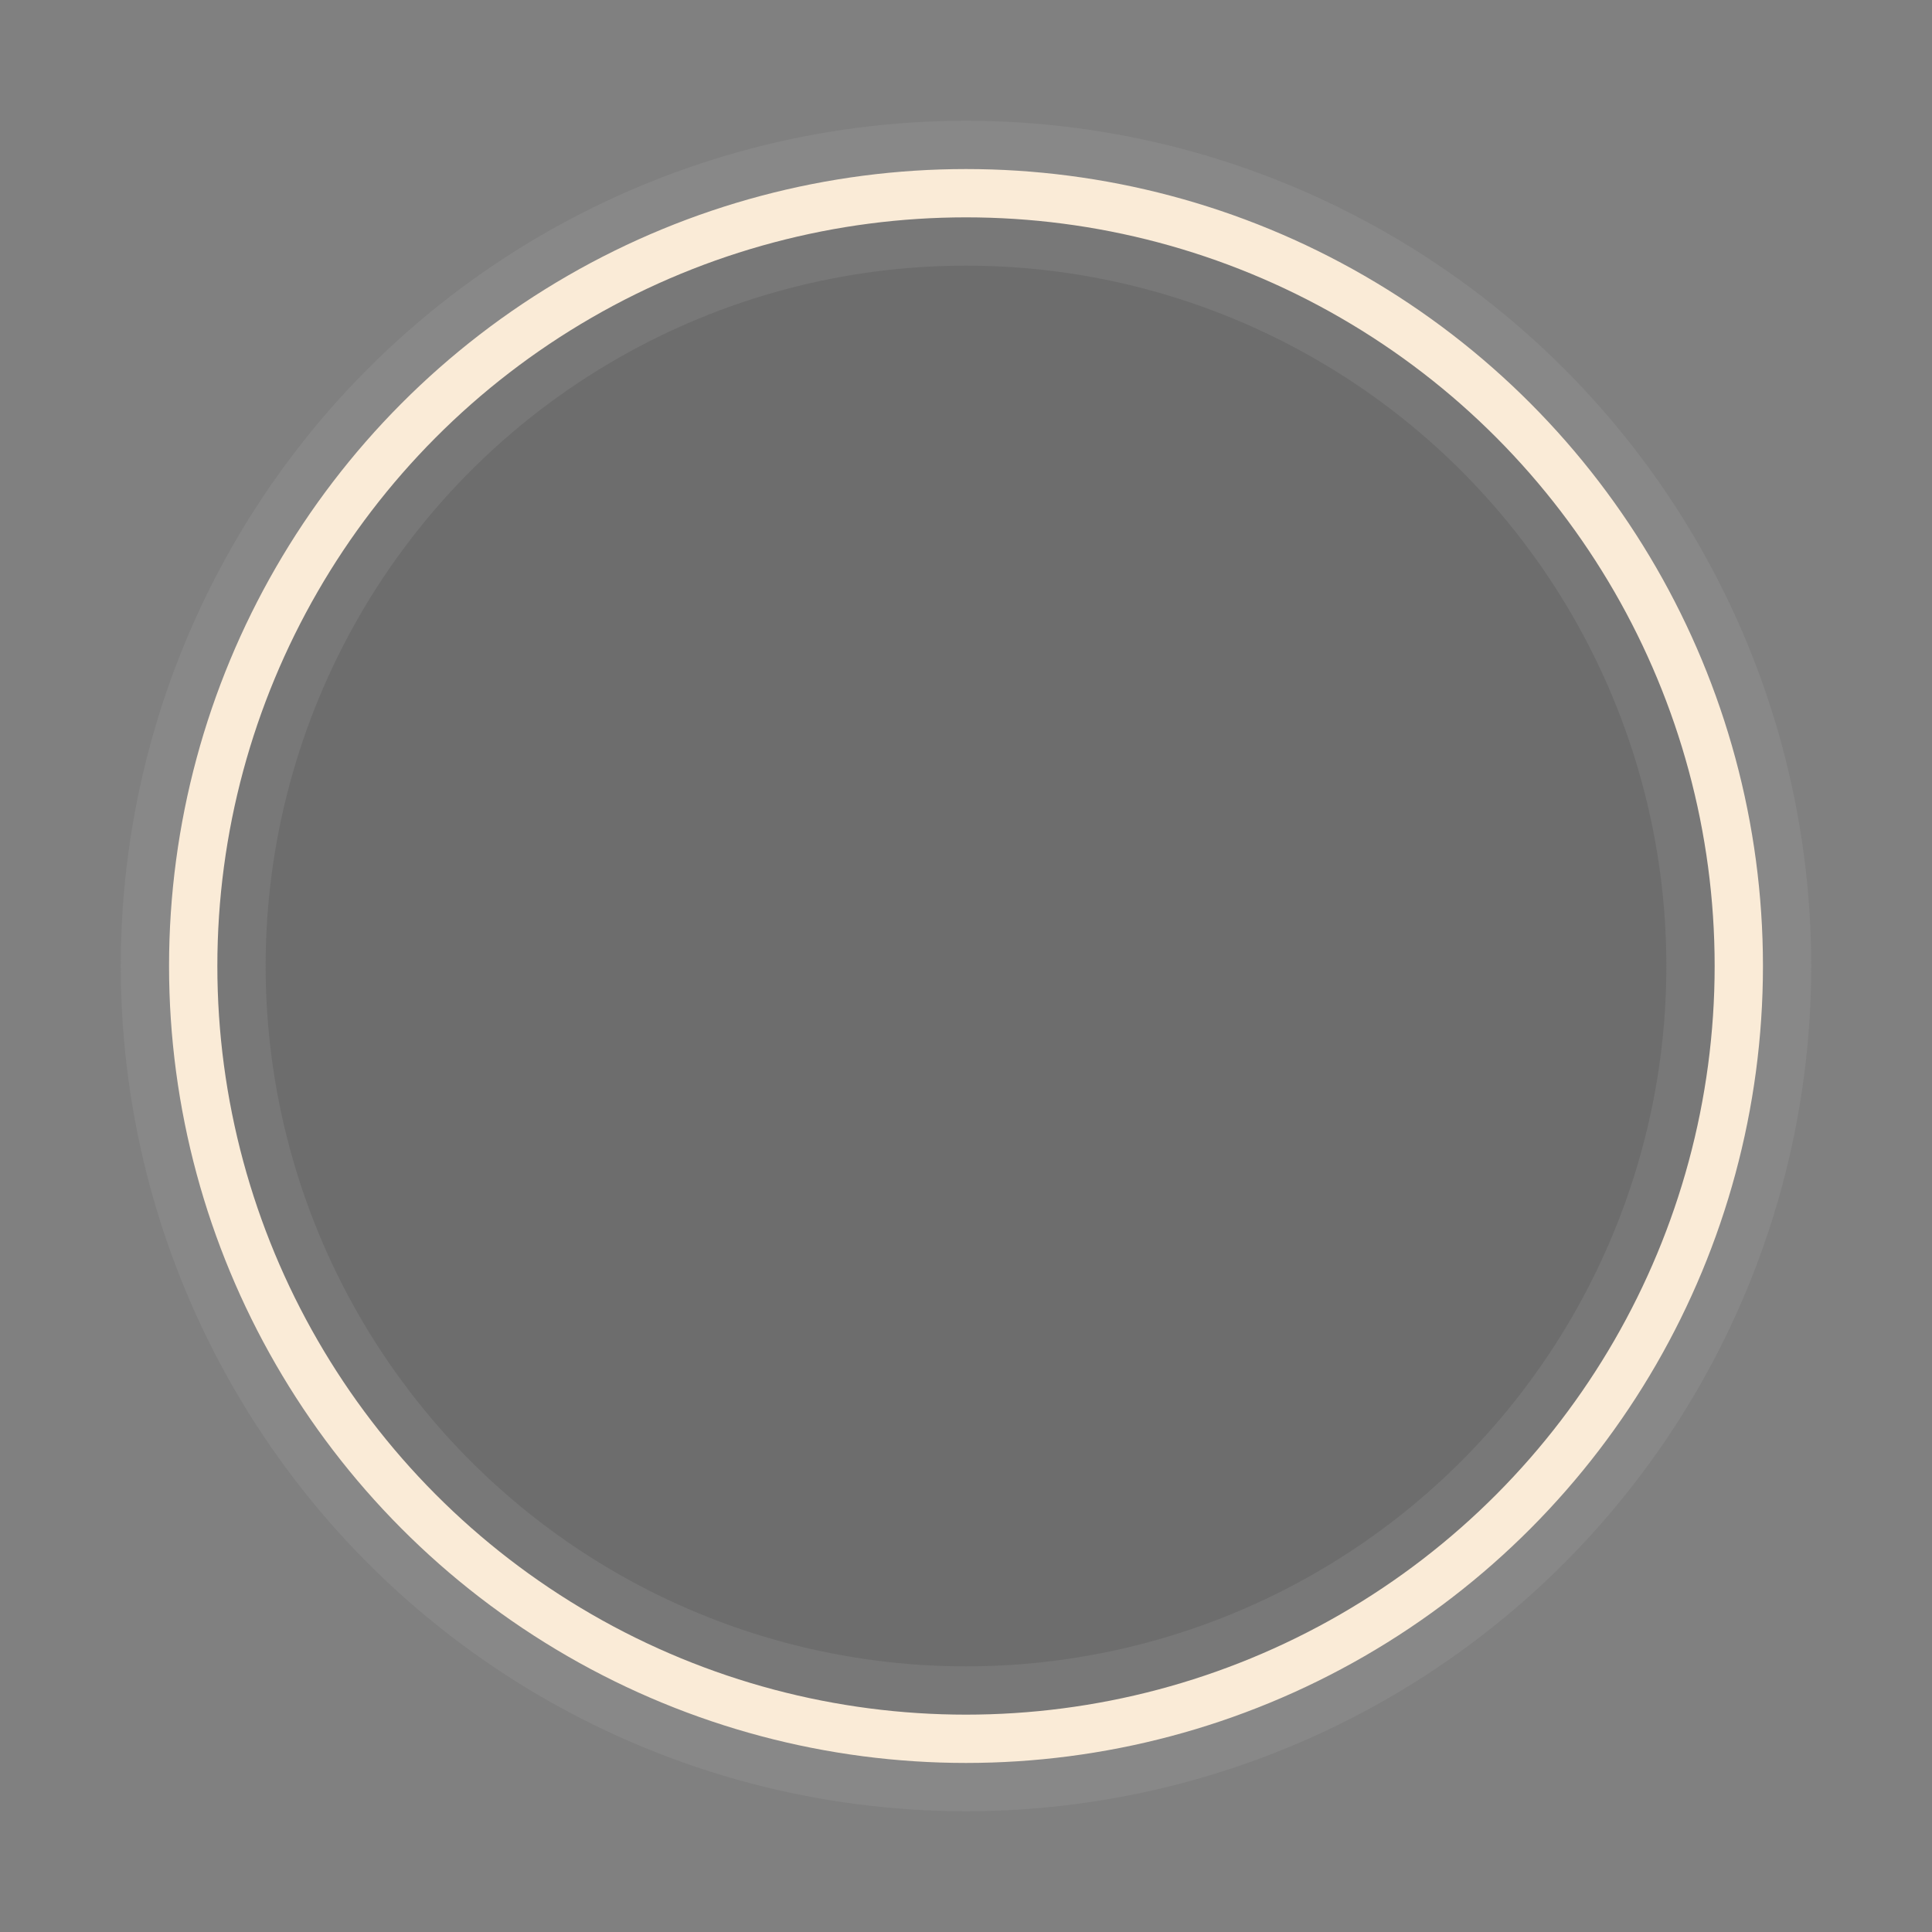 

<svg viewBox="-20 -20 40 40" xmlns="http://www.w3.org/2000/svg" style="background-color: black; width: 380px; height: 380px;">

 
    <rect x="-20" y="-20" width="40" height="40" fill="#808080" stroke="none"/>

 
    <circle cx="0" cy="0" r="16" stroke="#b5b5b5" stroke-width="3" opacity="0.15" />

    <circle id="spinner" cx="0" cy="0" r="16"  stroke-linecap="round" fill="none" stroke="antiquewhite">    
      <animate
        attributeName="stroke-dasharray" 
        values="0 33;33 0;0 33" 
        calcMode="linear" 
        keyTimes="0;0.5;1" 
        dur="6s" 
        repeatCount="indefinite">
      </animate>    

      <animate 
        attributeName="stroke-dashoffset" 
        values="0;0;-32.9" 
        calcMode="linear"
        keyTimes="0;0.50;1" 
        dur="6s" 
        repeatCount="indefinite">
      </animate> 

    </circle>
  </svg>
